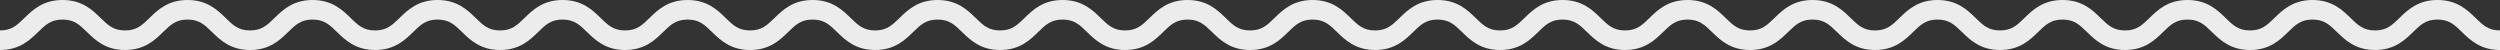 <svg xmlns="http://www.w3.org/2000/svg" viewBox="0 0 2300 46" width="2300" height="46"><rect x="0" y="0" width="2300" height="46" fill="#333333" stroke="none"/><defs><clipPath clipPathUnits="userSpaceOnUse" id="cp1"><path d="M0 0L2300 0L2300 46L0 46Z" /></clipPath></defs><style>tspan { white-space:pre }.shp0 { fill: #ececed } </style><g clip-path="url(#cp1)"><path class="shp0" d="M2300 46C2281.97 46 2272.54 36.82 2264.97 29.45C2258.15 22.8 2253.22 18 2242.5 18C2231.79 18 2226.86 22.8 2220.03 29.45C2212.46 36.82 2203.04 46 2185.01 46C2166.97 46 2157.55 36.82 2149.98 29.45C2143.15 22.8 2138.22 18 2127.51 18C2116.79 18 2111.87 22.8 2105.04 29.45C2097.47 36.82 2088.05 46 2070.01 46C2051.98 46 2042.56 36.82 2034.98 29.45C2028.16 22.8 2023.23 18 2012.51 18C2001.8 18 1996.87 22.8 1990.04 29.45C1982.47 36.82 1973.05 46 1955.02 46C1936.98 46 1927.56 36.82 1919.99 29.45C1913.17 22.8 1908.24 18 1897.52 18C1886.81 18 1881.88 22.8 1875.05 29.45C1867.48 36.82 1858.06 46 1840.02 46C1821.99 46 1812.57 36.82 1804.99 29.45C1798.17 22.8 1793.24 18 1782.53 18C1771.81 18 1766.88 22.8 1760.06 29.45C1752.48 36.82 1743.06 46 1725.03 46C1706.99 46 1697.57 36.82 1690 29.45C1683.17 22.8 1678.24 18 1667.53 18C1656.82 18 1651.89 22.8 1645.06 29.45C1637.49 36.82 1628.07 46 1610.04 46C1592.01 46 1582.58 36.82 1575.01 29.45C1568.19 22.8 1563.26 18 1552.54 18C1541.83 18 1536.9 22.8 1530.08 29.45C1522.51 36.82 1513.08 46 1495.05 46C1477.02 46 1467.6 36.82 1460.03 29.45C1453.2 22.8 1448.27 18 1437.56 18C1426.84 18 1421.92 22.8 1415.09 29.45C1407.52 36.82 1398.1 46 1380.06 46C1362.03 46 1352.61 36.82 1345.04 29.45C1338.22 22.8 1333.29 18 1322.57 18C1311.86 18 1306.93 22.8 1300.11 29.45C1292.53 36.82 1283.11 46 1265.08 46C1247.04 46 1237.62 36.82 1230.05 29.45C1223.22 22.8 1218.29 18 1207.58 18C1196.86 18 1191.93 22.8 1185.11 29.45C1177.54 36.82 1168.11 46 1150.08 46C1132.05 46 1122.62 36.82 1115.05 29.45C1108.23 22.8 1103.3 18 1092.58 18C1081.87 18 1076.94 22.8 1070.12 29.45C1062.54 36.82 1053.12 46 1035.09 46C1017.06 46 1007.63 36.82 1000.06 29.45C993.24 22.8 988.31 18 977.59 18C966.87 18 961.95 22.8 955.12 29.45C947.55 36.82 938.12 46 920.09 46C902.06 46 892.63 36.82 885.06 29.45C878.24 22.8 873.31 18 862.59 18C851.87 18 846.94 22.8 840.12 29.45C832.54 36.82 823.12 46 805.09 46C787.05 46 777.63 36.82 770.06 29.45C763.23 22.8 758.3 18 747.58 18C736.87 18 731.94 22.8 725.11 29.45C717.54 36.82 708.12 46 690.08 46C672.05 46 662.62 36.82 655.05 29.45C648.23 22.8 643.3 18 632.58 18C621.86 18 616.93 22.8 610.11 29.45C602.54 36.82 593.11 46 575.08 46C557.04 46 547.62 36.82 540.05 29.45C533.22 22.8 528.29 18 517.57 18C506.86 18 501.93 22.8 495.1 29.45C487.53 36.82 478.11 46 460.08 46C442.04 46 432.62 36.82 425.05 29.45C418.22 22.8 413.29 18 402.58 18C391.86 18 386.93 22.8 380.11 29.45C372.53 36.82 363.11 46 345.08 46C327.04 46 317.62 36.82 310.04 29.45C303.22 22.8 298.29 18 287.57 18C276.85 18 271.92 22.8 265.09 29.45C257.52 36.82 248.09 46 230.06 46C212.02 46 202.6 36.82 195.02 29.45C188.2 22.8 183.27 18 172.55 18C161.83 18 156.9 22.8 150.07 29.45C142.5 36.82 133.07 46 115.04 46C97 46 87.57 36.82 80 29.45C73.17 22.8 68.24 18 57.52 18C46.8 18 41.86 22.8 35.04 29.45C27.46 36.82 18.04 46 0 46L0 28C10.72 28 15.65 23.2 22.48 16.55C30.06 9.18 39.48 0 57.52 0C75.56 0 84.98 9.18 92.56 16.55C99.38 23.2 104.31 28 115.04 28C125.76 28 130.69 23.2 137.51 16.55C145.09 9.18 154.51 0 172.55 0C190.58 0 200.01 9.18 207.58 16.55C214.41 23.2 219.34 28 230.06 28C240.78 28 245.71 23.2 252.54 16.55C260.11 9.18 269.53 0 287.57 0C305.6 0 315.03 9.18 322.6 16.55C329.43 23.2 334.36 28 345.08 28C355.79 28 360.72 23.2 367.55 16.55C375.12 9.18 384.54 0 402.58 0C420.61 0 430.04 9.18 437.61 16.55C444.43 23.2 449.36 28 460.08 28C470.79 28 475.72 23.2 482.55 16.55C490.12 9.18 499.54 0 517.57 0C535.61 0 545.03 9.18 552.6 16.55C559.43 23.2 564.36 28 575.08 28C585.8 28 590.73 23.2 597.55 16.55C605.12 9.18 614.55 0 632.58 0C650.62 0 660.04 9.18 667.61 16.55C674.44 23.2 679.37 28 690.08 28C700.8 28 705.73 23.2 712.55 16.55C720.13 9.18 729.55 0 747.58 0C765.62 0 775.04 9.18 782.62 16.55C789.44 23.2 794.37 28 805.09 28C815.8 28 820.73 23.2 827.56 16.55C835.13 9.18 844.55 0 862.59 0C880.62 0 890.05 9.18 897.62 16.55C904.44 23.2 909.37 28 920.09 28C930.81 28 935.74 23.2 942.56 16.55C950.13 9.18 959.56 0 977.59 0C995.62 0 1005.05 9.18 1012.62 16.55C1019.44 23.2 1024.37 28 1035.09 28C1045.8 28 1050.73 23.2 1057.56 16.55C1065.13 9.18 1074.55 0 1092.58 0C1110.62 0 1120.04 9.18 1127.61 16.55C1134.43 23.2 1139.36 28 1150.08 28C1160.79 28 1165.72 23.2 1172.55 16.55C1180.12 9.18 1189.54 0 1207.58 0C1225.61 0 1235.04 9.18 1242.61 16.55C1249.43 23.2 1254.36 28 1265.08 28C1275.79 28 1280.72 23.2 1287.55 16.55C1295.12 9.18 1304.54 0 1322.57 0C1340.61 0 1350.03 9.18 1357.6 16.55C1364.42 23.2 1369.35 28 1380.06 28C1390.78 28 1395.71 23.2 1402.53 16.55C1410.1 9.18 1419.53 0 1437.56 0C1455.59 0 1465.01 9.18 1472.58 16.55C1479.41 23.2 1484.34 28 1495.05 28C1505.77 28 1510.7 23.2 1517.52 16.55C1525.09 9.18 1534.51 0 1552.54 0C1570.57 0 1580 9.18 1587.57 16.55C1594.39 23.2 1599.32 28 1610.04 28C1620.75 28 1625.68 23.2 1632.51 16.55C1640.08 9.18 1649.5 0 1667.53 0C1685.56 0 1694.98 9.18 1702.56 16.55C1709.38 23.2 1714.31 28 1725.03 28C1735.74 28 1740.67 23.2 1747.5 16.55C1755.07 9.18 1764.49 0 1782.53 0C1800.56 0 1809.98 9.18 1817.55 16.55C1824.38 23.2 1829.31 28 1840.02 28C1850.74 28 1855.67 23.2 1862.49 16.55C1870.07 9.18 1879.49 0 1897.52 0C1915.55 0 1924.98 9.18 1932.55 16.55C1939.37 23.2 1944.3 28 1955.02 28C1965.73 28 1970.66 23.2 1977.49 16.55C1985.06 9.18 1994.48 0 2012.51 0C2030.55 0 2039.97 9.18 2047.54 16.55C2054.37 23.2 2059.3 28 2070.01 28C2080.73 28 2085.66 23.2 2092.48 16.55C2100.05 9.18 2109.48 0 2127.51 0C2145.54 0 2154.96 9.18 2162.54 16.55C2169.36 23.2 2174.29 28 2185.01 28C2195.72 28 2200.65 23.2 2207.47 16.55C2215.05 9.18 2224.47 0 2242.5 0C2260.54 0 2269.96 9.18 2277.53 16.55C2284.36 23.2 2289.29 28 2300 28L2300 46Z" /></g></svg>